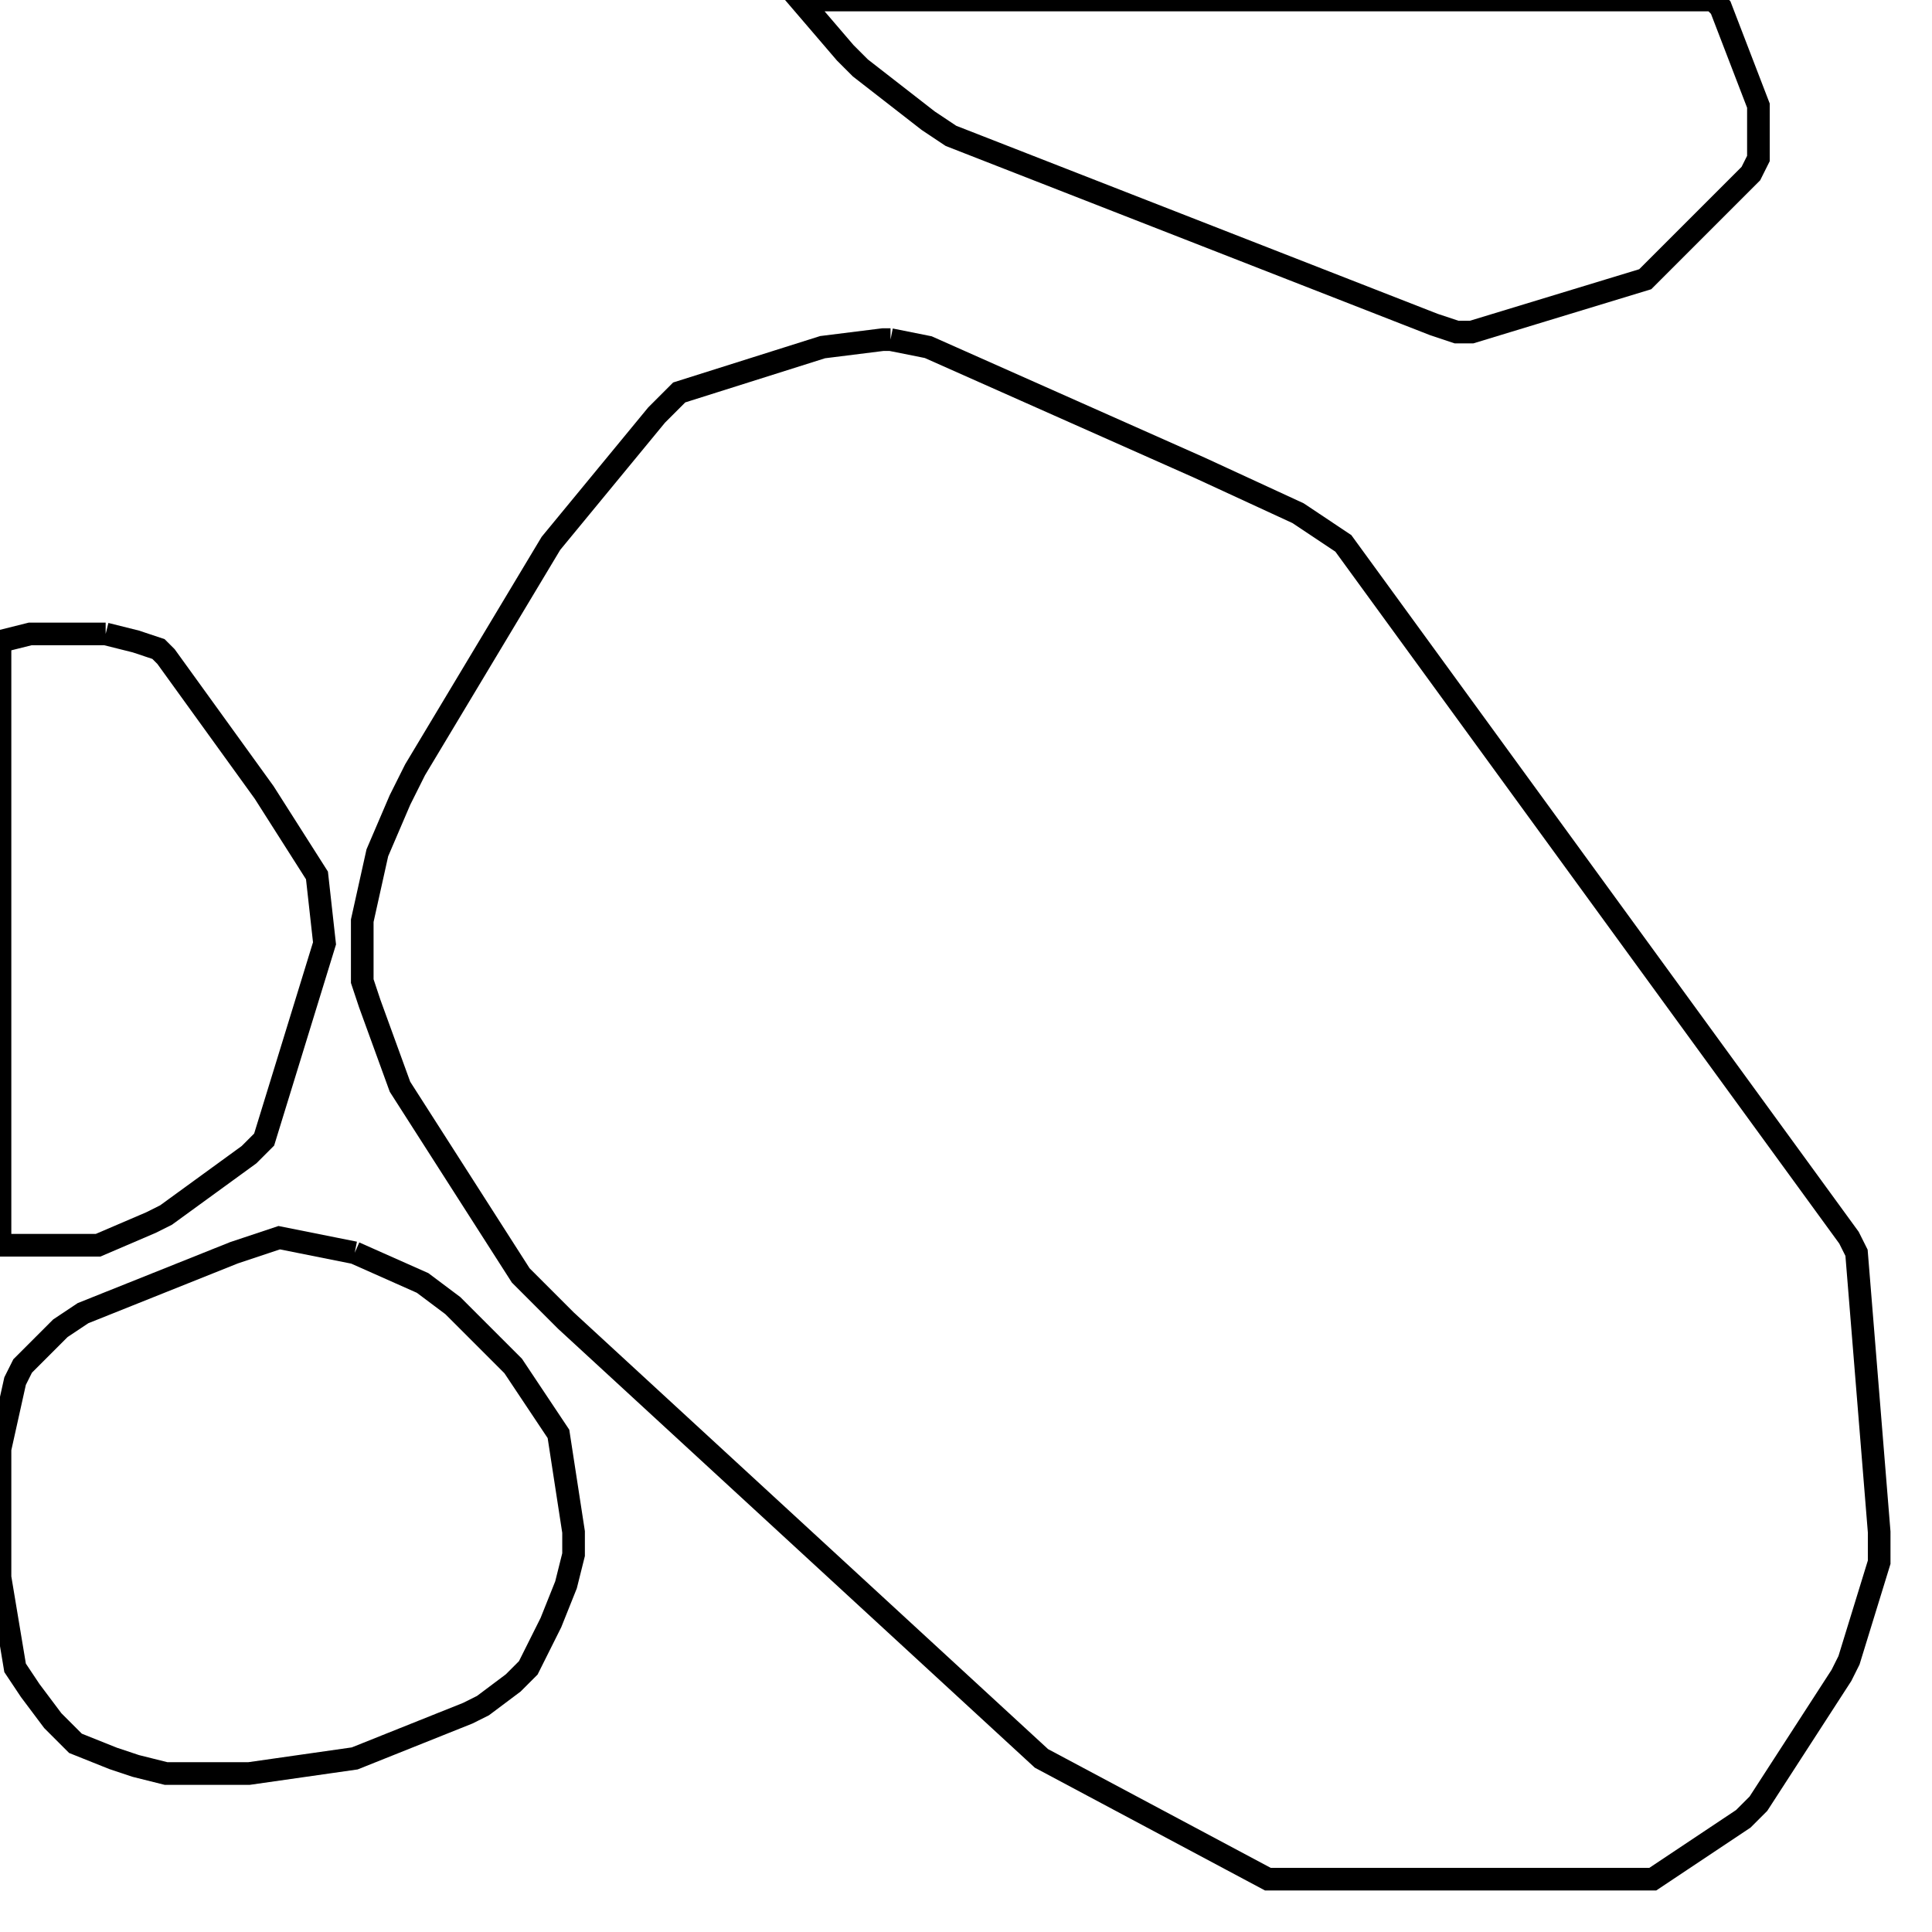 <svg width="256" height="256" xmlns="http://www.w3.org/2000/svg" fill-opacity="0" stroke="black" stroke-width="3" ><path d="M118 45 123 46 159 62 172 68 178 72 245 164 246 166 249 203 249 207 245 220 244 222 233 239 231 241 219 249 168 249 138 233 75 175 69 169 53 144 49 133 48 130 48 122 50 113 53 106 55 102 73 72 87 55 90 52 109 46 117 45 118 45 "/><path d="M47 166 56 170 60 173 68 181 74 190 76 203 76 206 75 210 73 215 70 221 68 223 64 226 62 227 47 233 33 235 22 235 18 234 15 233 10 231 7 228 4 224 2 221 0 209 0 192 2 183 3 181 8 176 11 174 31 166 37 164 47 166 "/><path d="M227 0 228 1 233 14 233 21 232 23 218 37 195 44 193 44 190 43 126 18 123 16 114 9 112 7 106 0 227 0 "/><path d="M14 84 18 85 21 86 22 87 35 105 42 116 43 125 35 151 33 153 22 161 20 162 13 165 0 165 0 85 4 84 14 84 "/></svg>